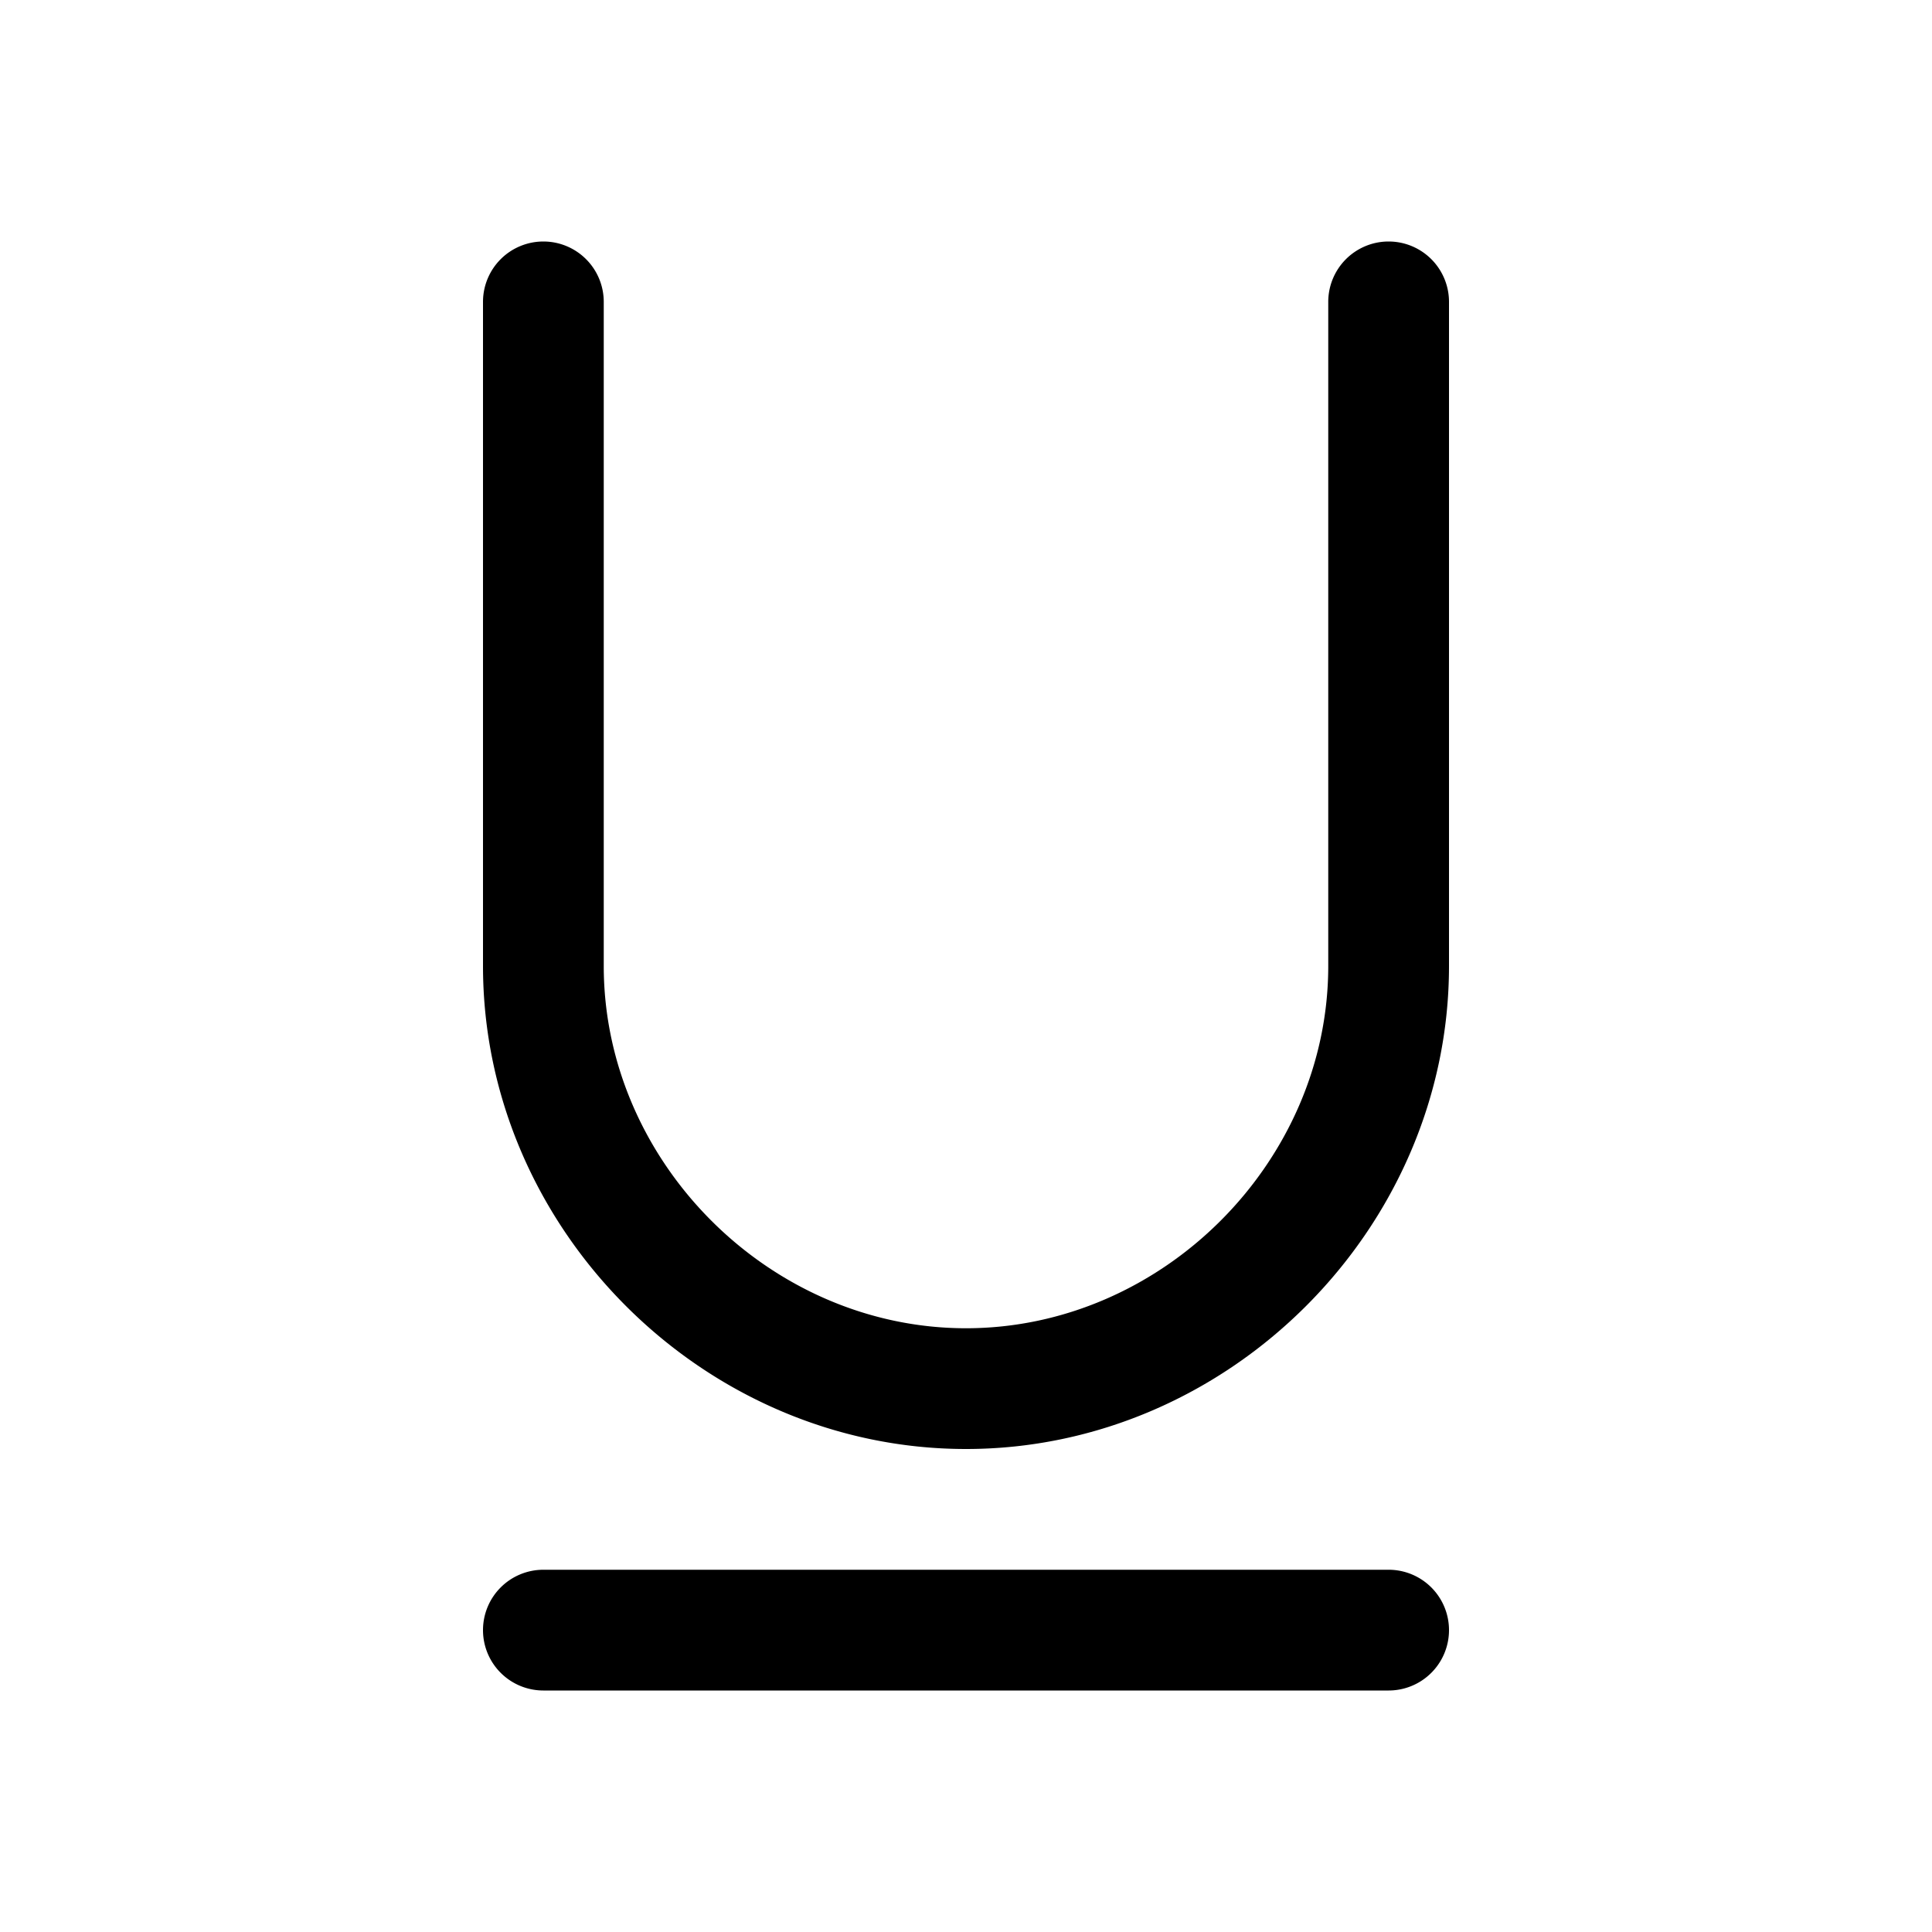 <svg xmlns="http://www.w3.org/2000/svg" aria-hidden="true" role="img" width="16" height="16" fill="currentColor" class="fluent fluent-text-underline" viewBox="0 0 16 16"><path d="M4.5 2a.5.5 0 0 1 .5.5V8c0 1.624 1.376 3 3 3s3-1.376 3-3V2.5a.5.5 0 0 1 1 0V8c0 2.176-1.824 4-4 4s-4-1.824-4-4V2.5a.5.5 0 0 1 .5-.5ZM4 13.5a.5.5 0 0 1 .5-.5h7a.5.5 0 0 1 0 1h-7a.5.5 0 0 1-.5-.5Z"/></svg>